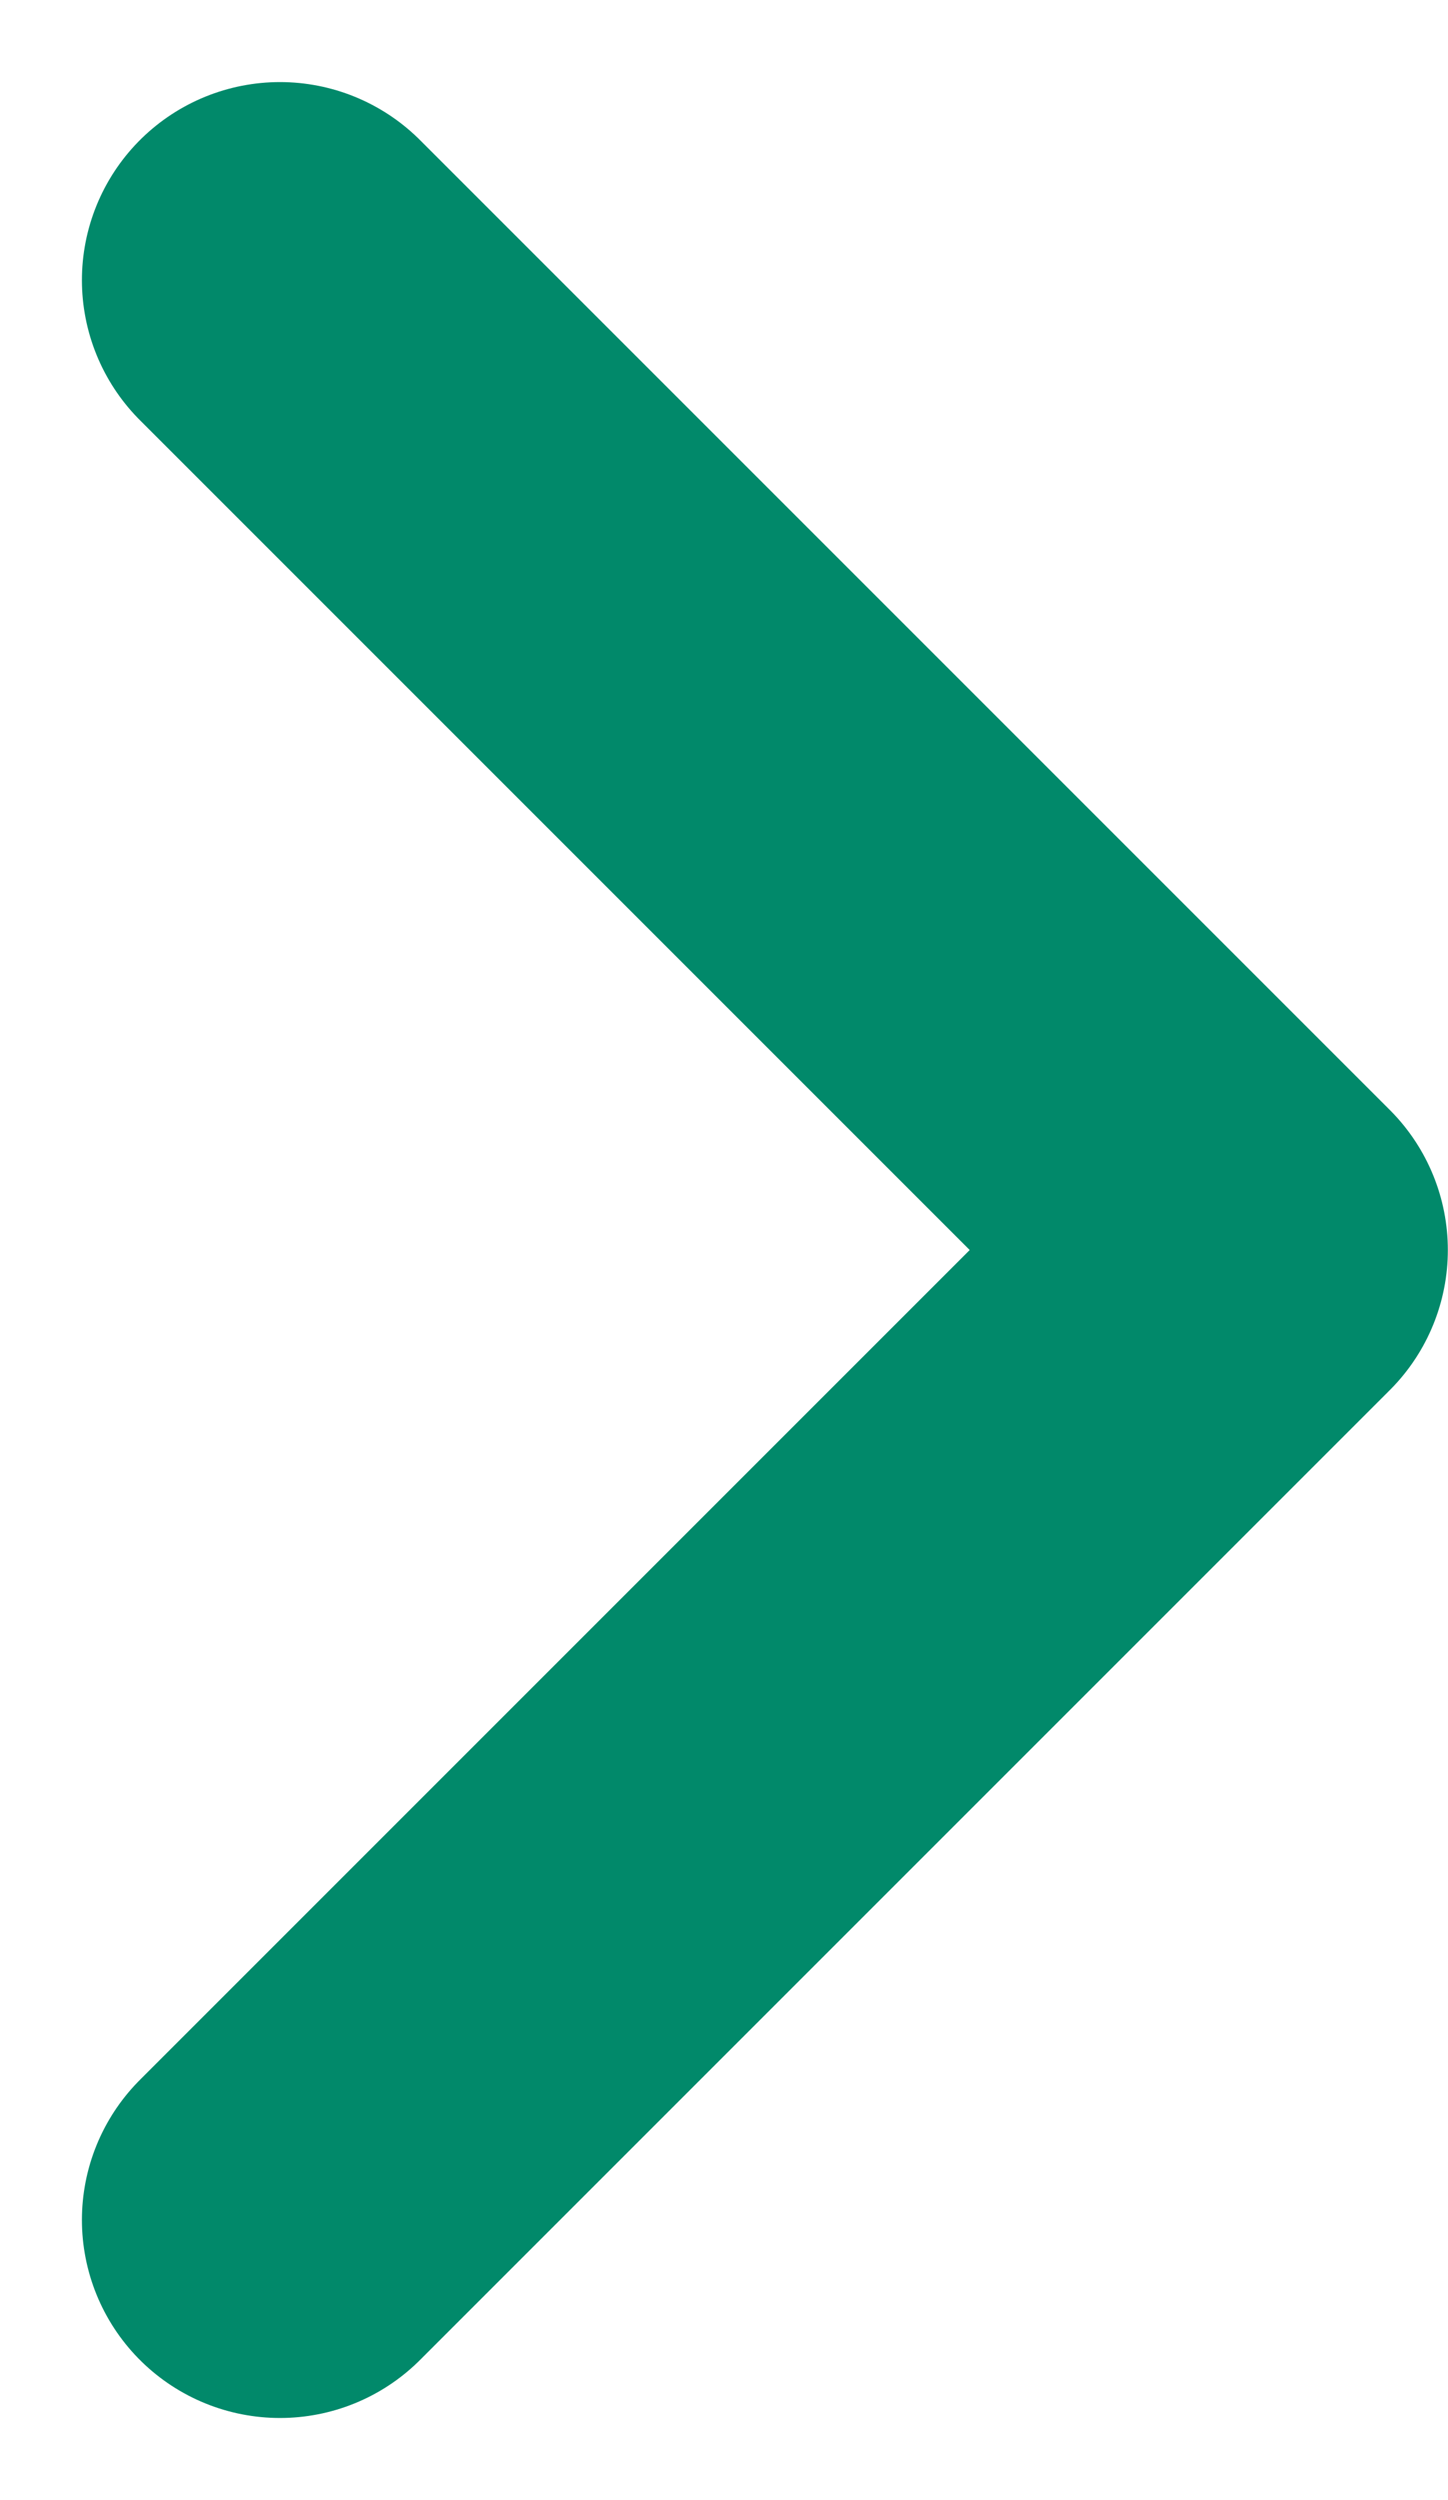 <svg xmlns="http://www.w3.org/2000/svg" width="9.139" height="15.777" viewBox="0 0 9.139 15.777">
  <defs>
    <style>
      .cls-1 {
        fill: none;
        stroke: #01896a;
        stroke-linecap: round;
        stroke-linejoin: round;
        stroke-width: 2.5px;
      }
    </style>
  </defs>
  <path id="Path_616" data-name="Path 616" class="cls-1" d="M-14019.687-16268.852l-6.121,6.121,6.121,6.121" transform="translate(-14017.92 -16254.842) rotate(180)"/>
</svg>
